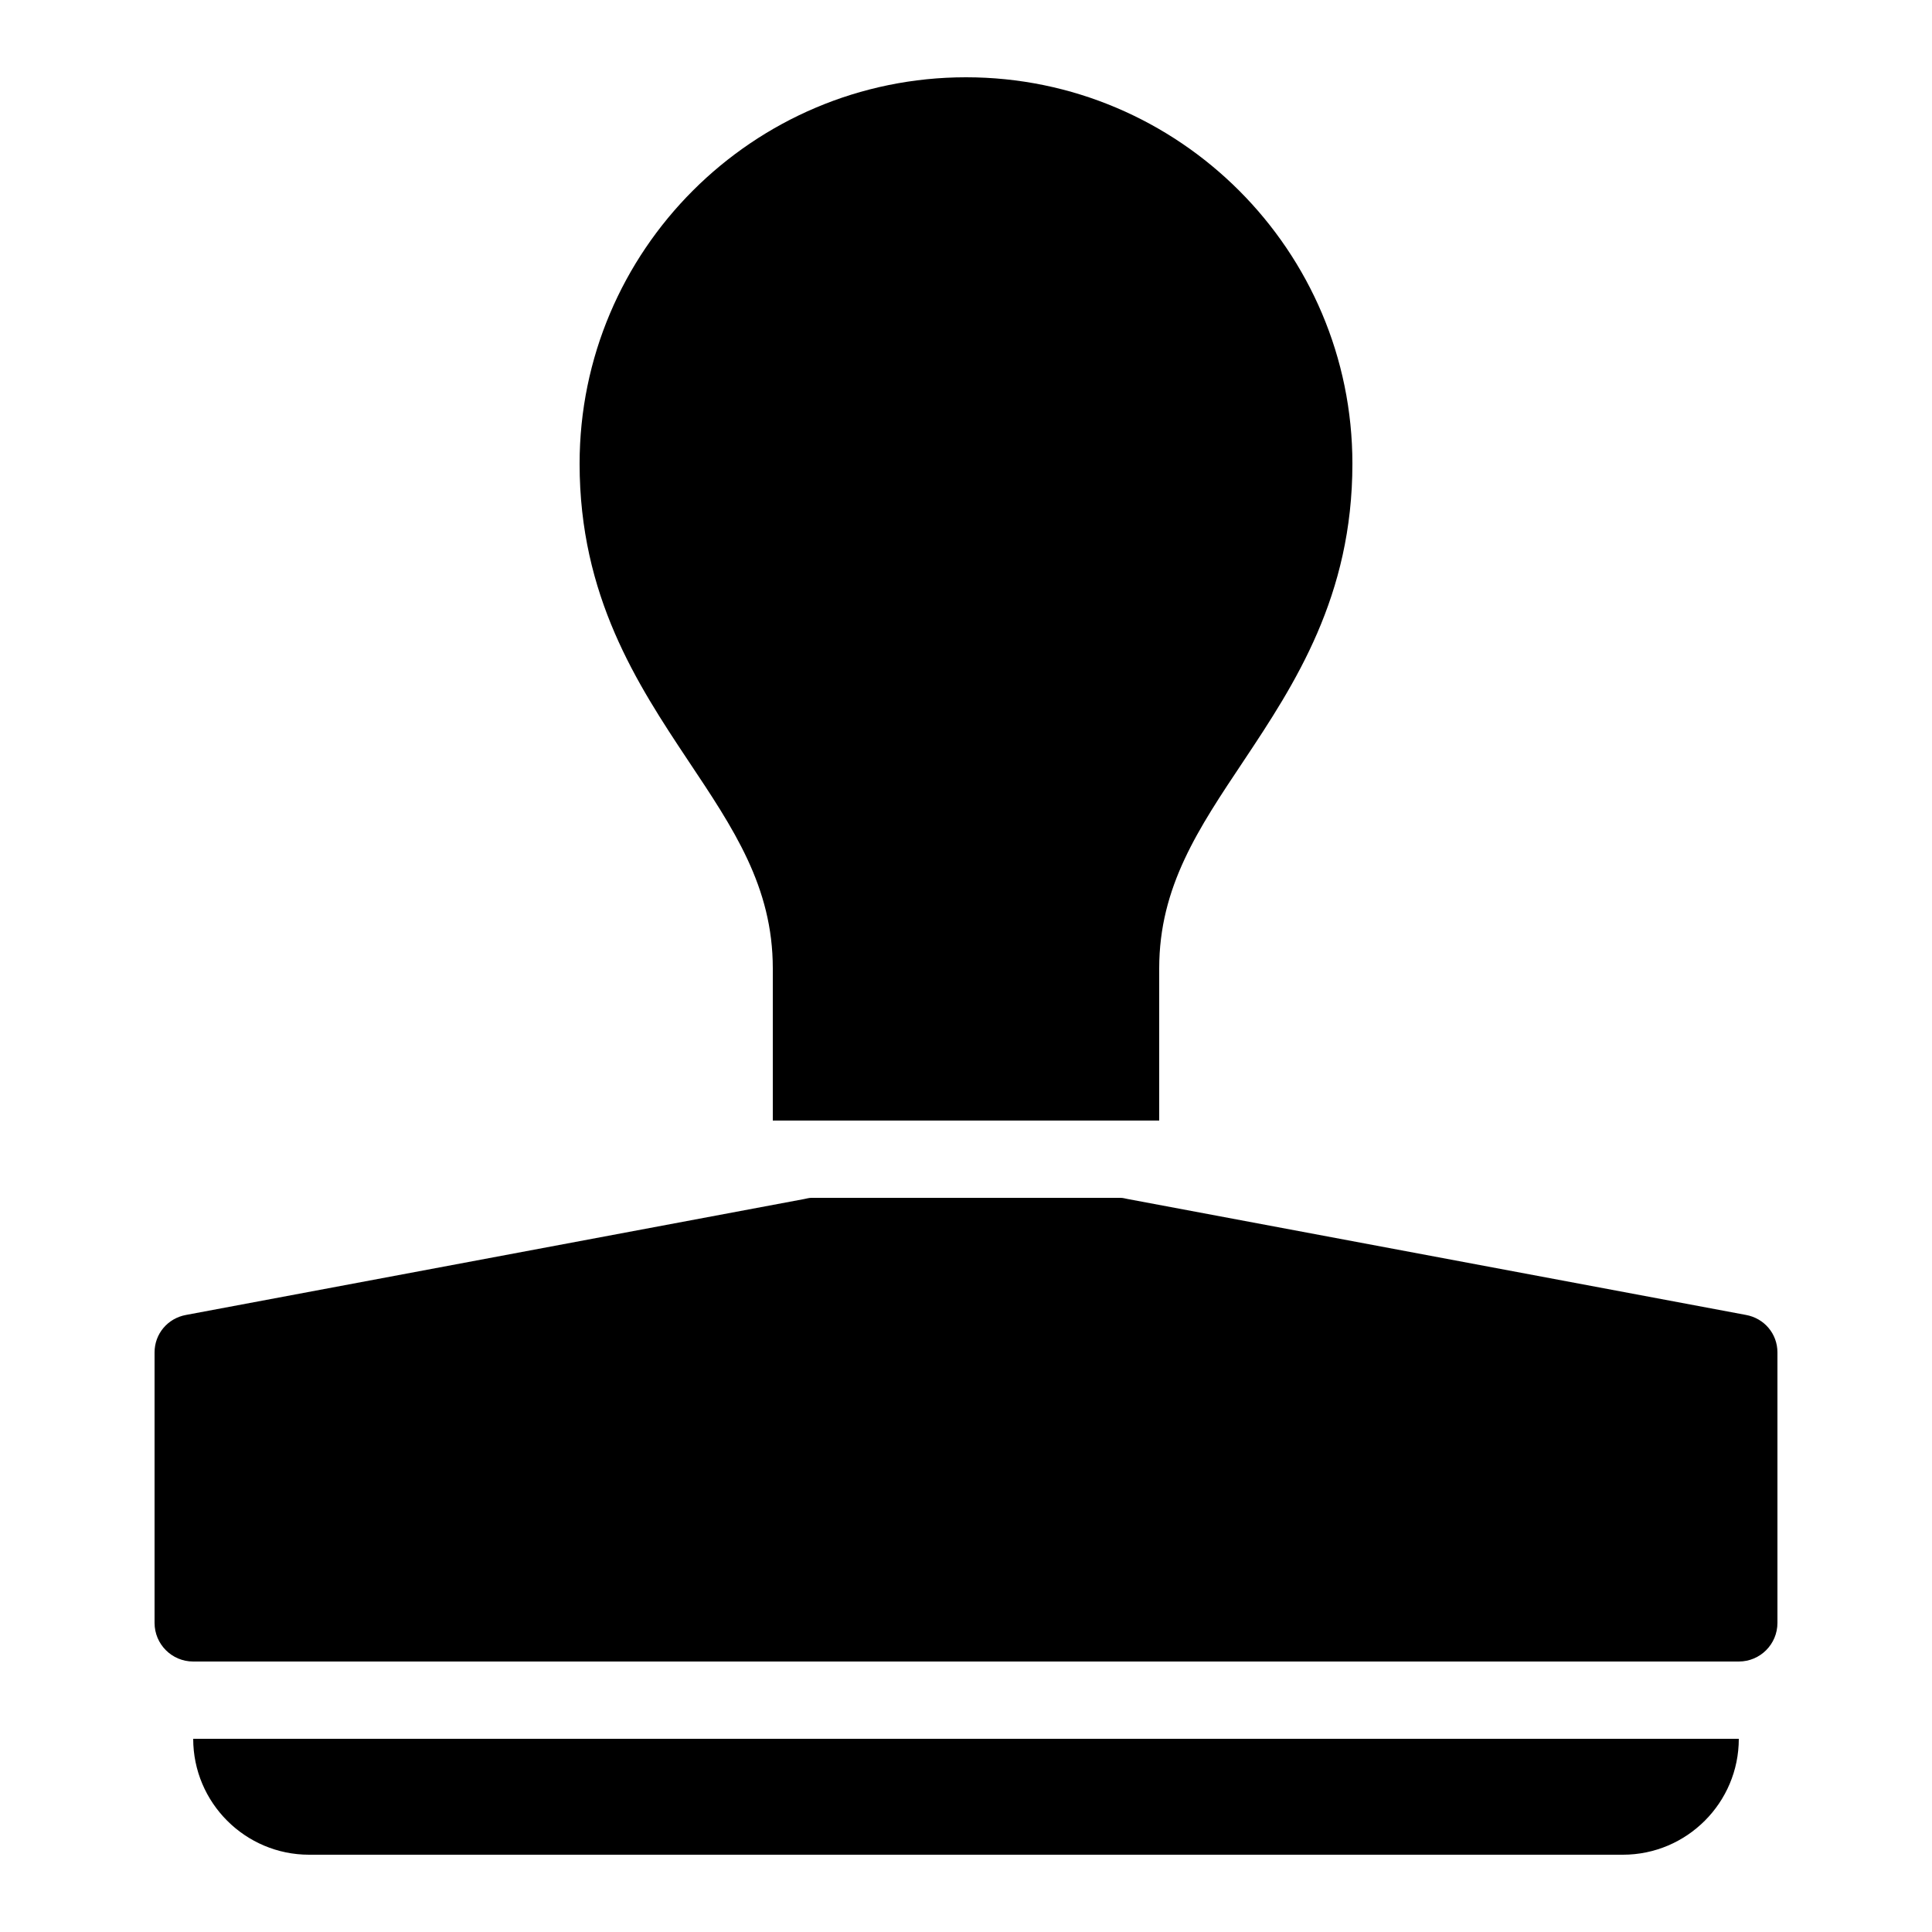 <?xml version="1.0"?>
<svg xmlns="http://www.w3.org/2000/svg" viewBox="0 0 50 50">
    <path d="M 25 2 C 19.486 2 15 6.486 15 12 C 15 15.429 16.488 17.698 17.812 19.688 C 18.979 21.438 20 22.944 20 25.062 L 20 29 L 30 29 L 30 25.062 C 30 22.942 31.021 21.438 32.188 19.688 C 33.513 17.698 35 15.429 35 12 C 35 6.486 30.514 2 25 2 z M 21 31 C 20.938 31 20.872 31.019 20.812 31.031 L 4.812 34.031 C 4.34 34.118 4 34.519 4 35 L 4 42 C 4 42.553 4.448 43 5 43 L 45 43 C 45.553 43 46 42.553 46 42 L 46 35 C 46 34.519 45.66 34.118 45.188 34.031 L 29.188 31.031 C 29.125 31.019 29.062 31 29 31 L 21 31 z M 5 45 C 5 46.654 6.346 48 8 48 L 42 48 C 43.654 48 45 46.654 45 45 L 5 45 z"/>
</svg>
